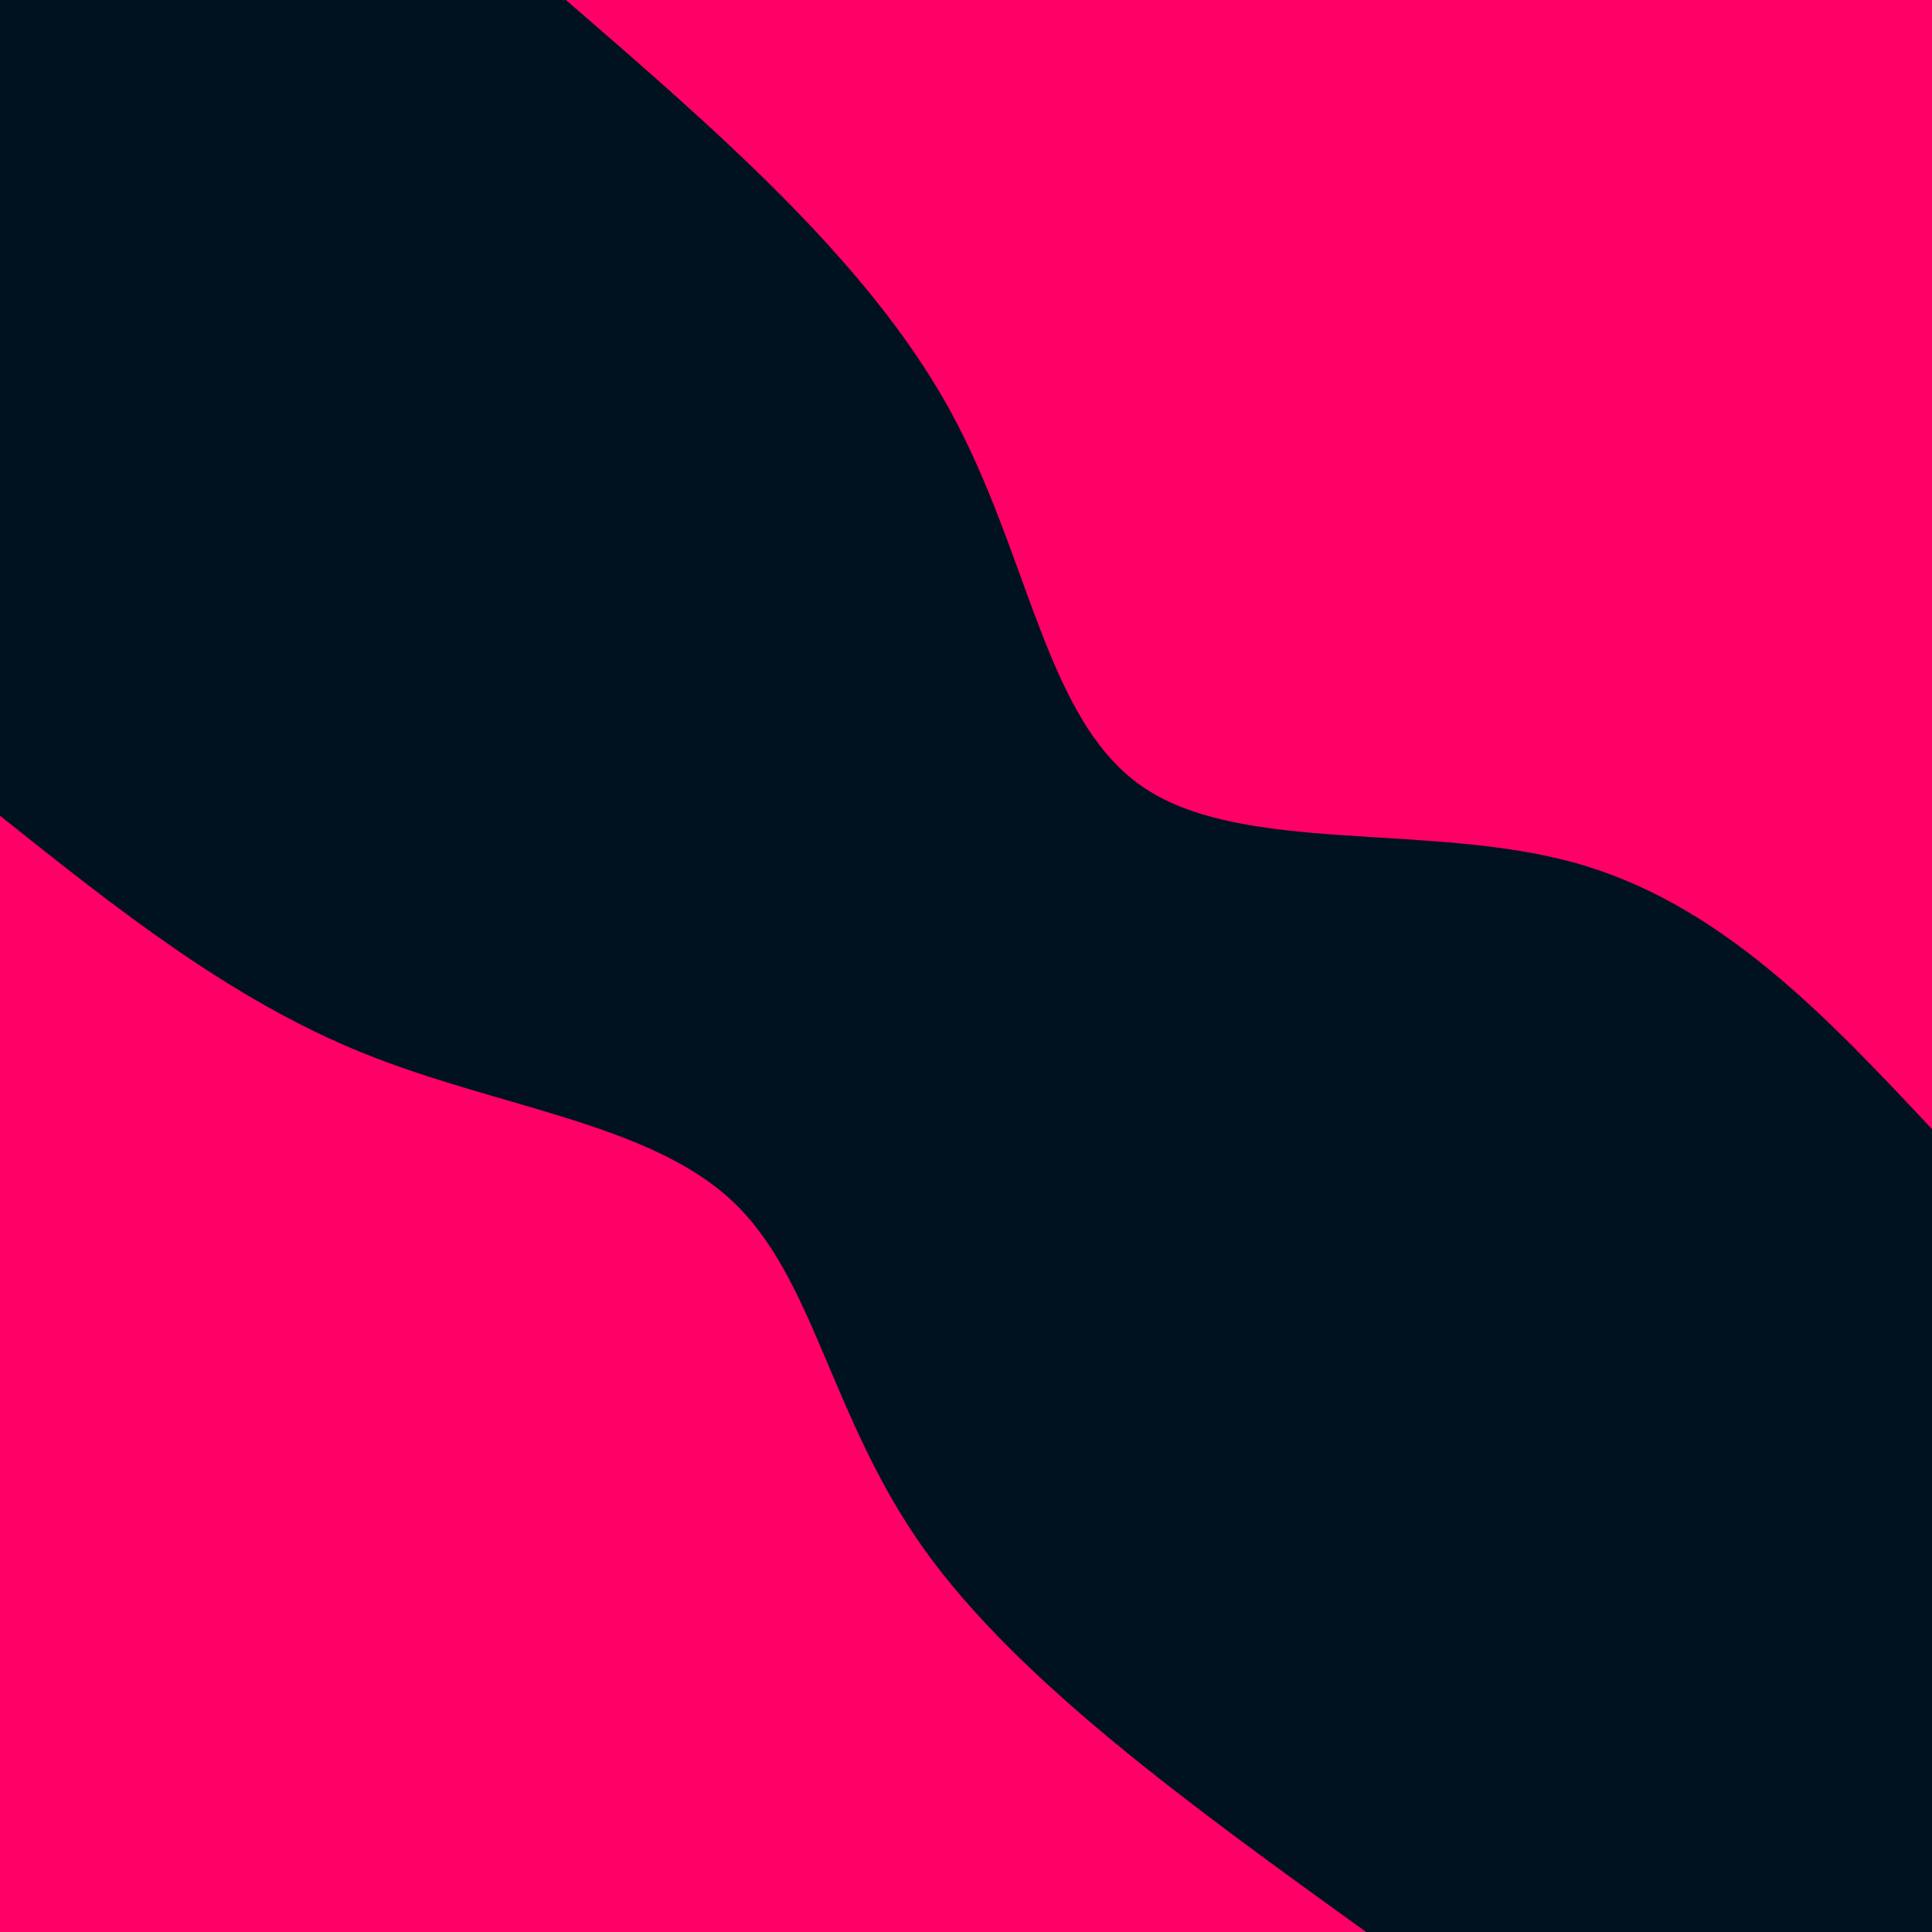 <svg id="visual" viewBox="0 0 900 900" width="900" height="900" xmlns="http://www.w3.org/2000/svg" xmlns:xlink="http://www.w3.org/1999/xlink" version="1.1"><rect x="0" y="0" width="900" height="900" fill="#001220"></rect><defs><linearGradient id="grad1_0" x1="0%" y1="0%" x2="100%" y2="100%"><stop offset="30%" stop-color="#001220" stop-opacity="1"></stop><stop offset="70%" stop-color="#001220" stop-opacity="1"></stop></linearGradient></defs><defs><linearGradient id="grad2_0" x1="0%" y1="0%" x2="100%" y2="100%"><stop offset="30%" stop-color="#001220" stop-opacity="1"></stop><stop offset="70%" stop-color="#001220" stop-opacity="1"></stop></linearGradient></defs><g transform="translate(900, 0)"><path d="M0 526C-49.3 473.4 -98.7 420.7 -166.5 401.9C-234.3 383.1 -320.6 398.1 -367 367C-413.4 335.9 -420 258.7 -458.2 189.8C-496.5 121 -566.4 60.5 -636.4 0L0 0Z" fill="#FF0066"></path></g><g transform="translate(0, 900)"><path d="M0 -520C53.7 -477.2 107.4 -434.3 169.5 -409.3C231.6 -384.2 302.1 -376.9 340.8 -340.8C379.6 -304.8 386.6 -239.9 430.5 -178.3C474.5 -116.7 555.4 -58.4 636.4 0L0 0Z" fill="#FF0066"></path></g></svg>